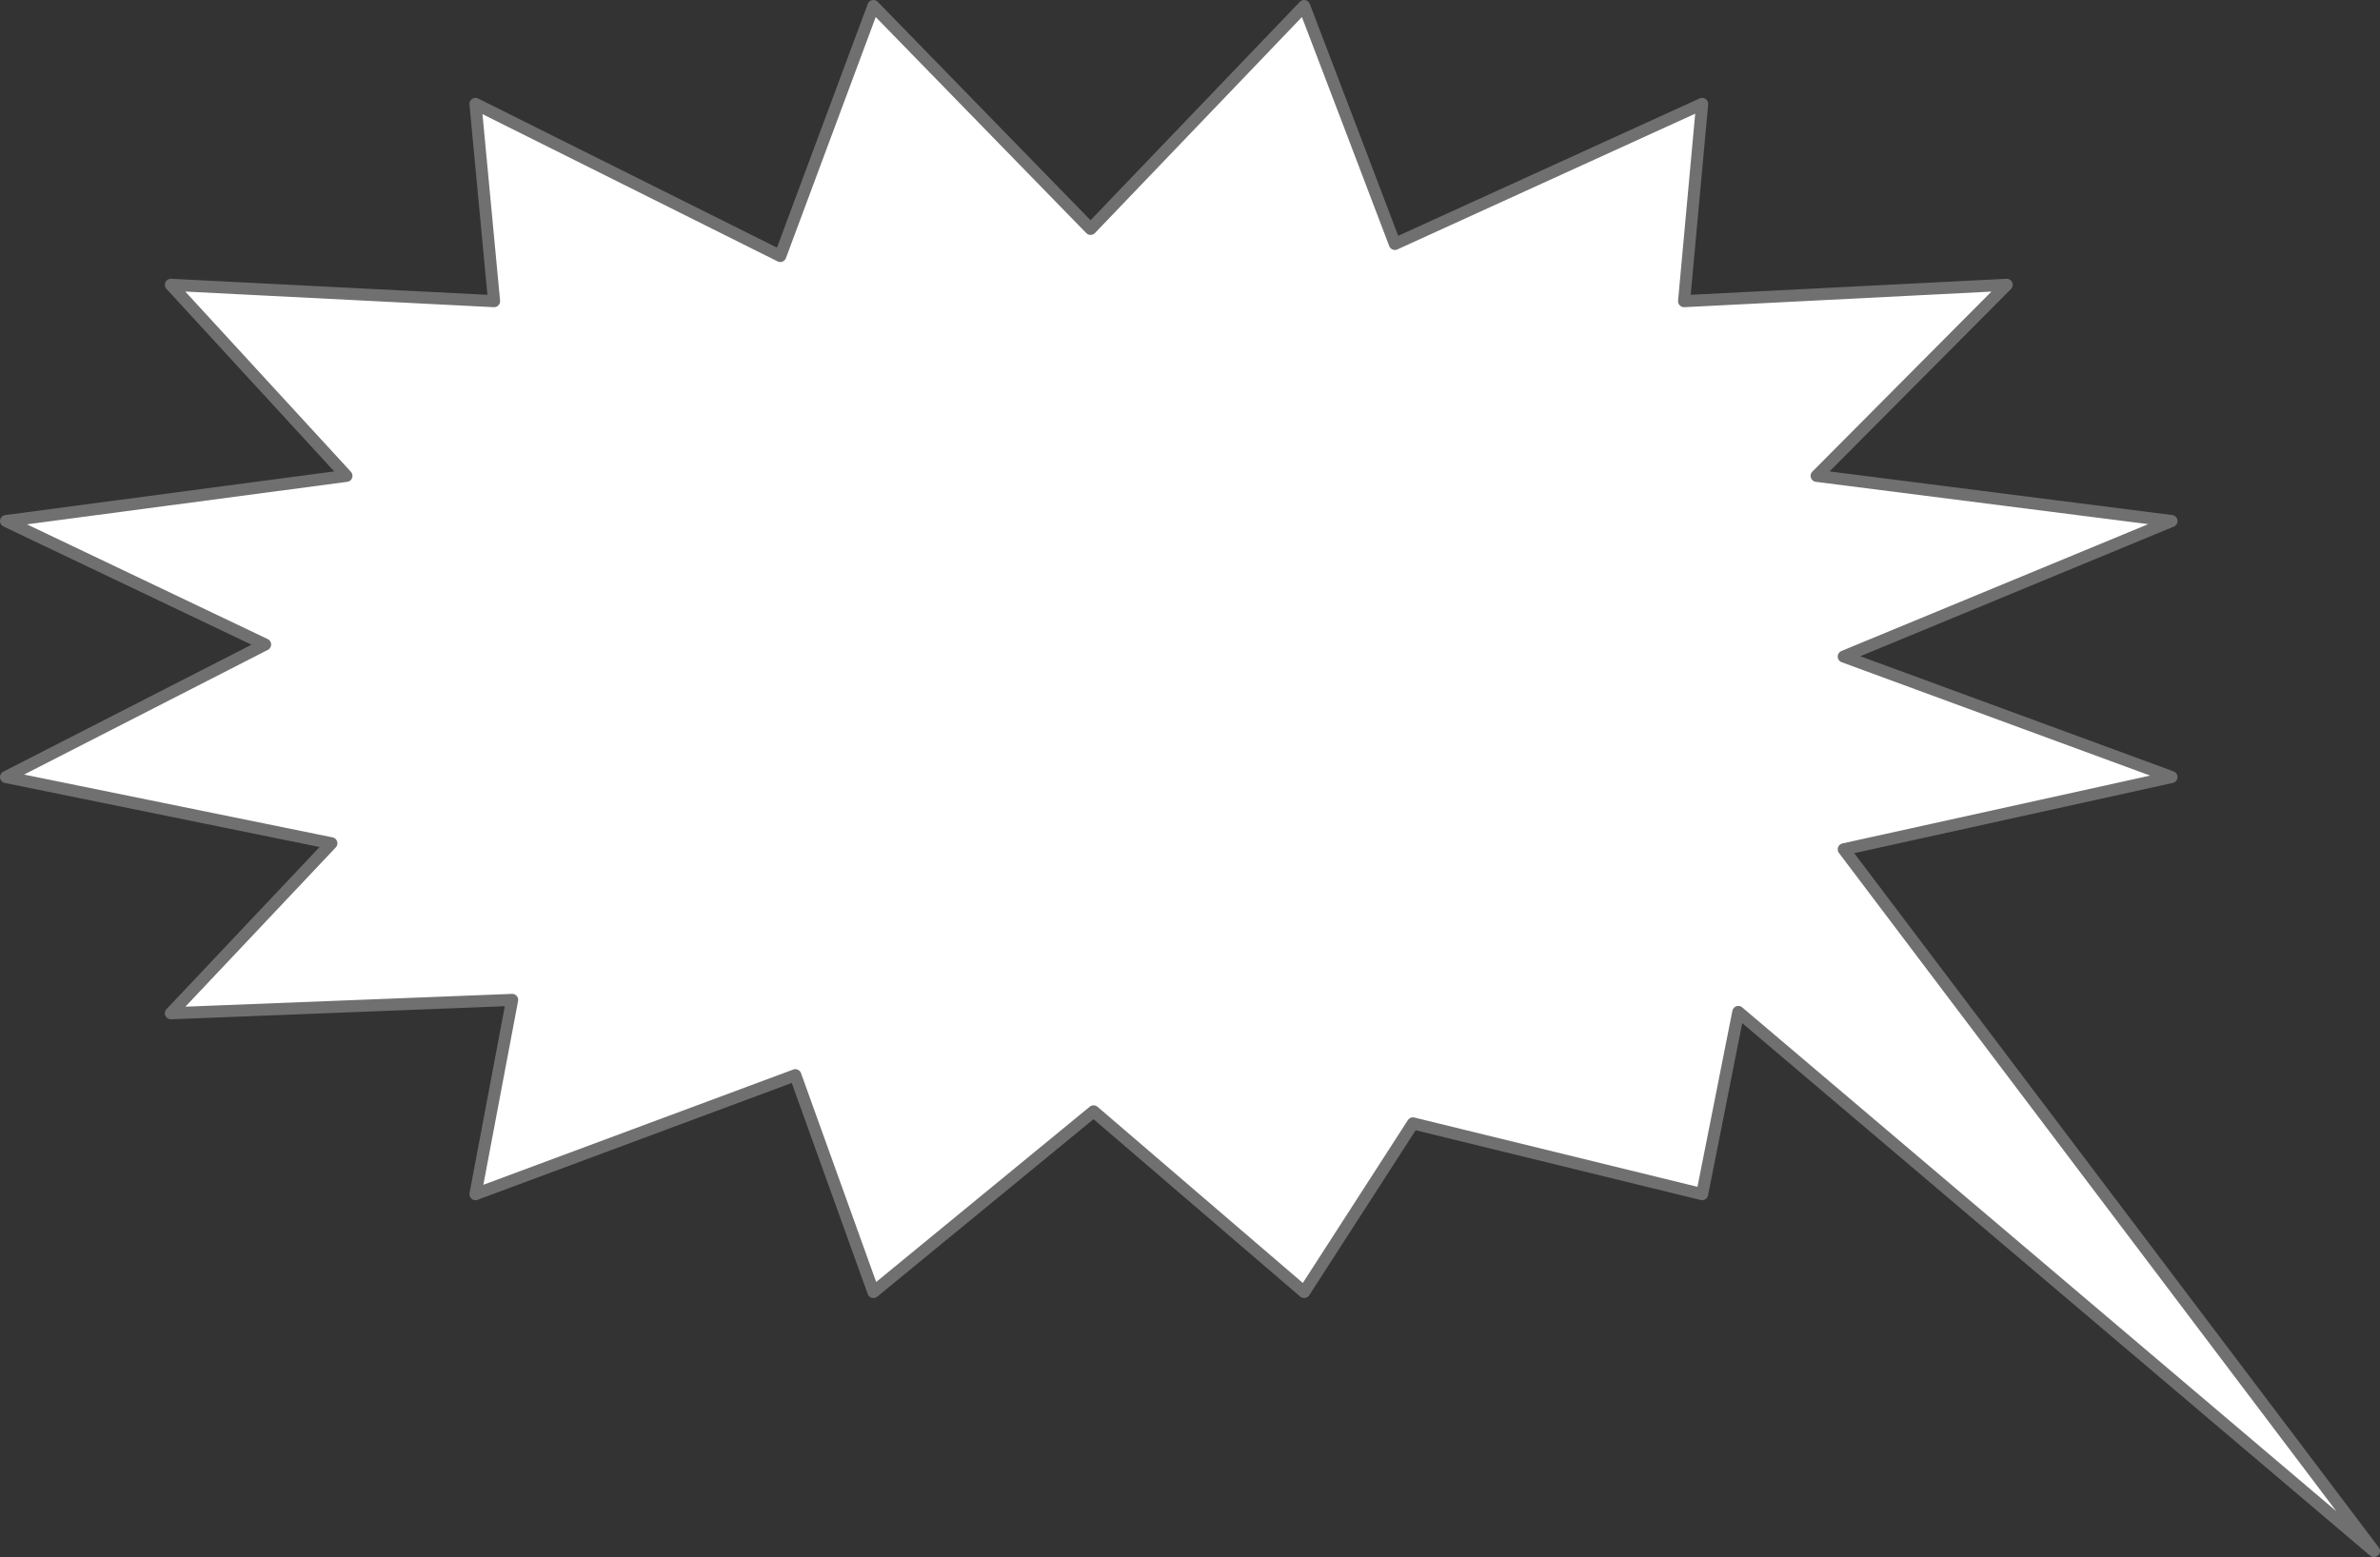 <svg xmlns="http://www.w3.org/2000/svg" viewBox="0 0 790 517"><rect x="0" y="0" width="790" height="517" fill="#333333" stroke="none"/><defs><style>.cls-1{fill:#fff;stroke:#707070;stroke-linecap:round;stroke-linejoin:round;stroke-width:4px;}</style></defs><g id="Camada_2" data-name="Camada 2"><g id="Camada_1-2" data-name="Camada 1"><path class="cls-1" d="M432.89,429,363,369l-73.09,60L264,357,157.82,396.5,170,332,56.72,336.44,110,280,2,258l86-44L2,173l113-15L56.72,94.56,164,100l-6.18-65.5L259,85q15.45-41.5,30.91-83L362,76,432.89,2Q448,41.5,463,81L565,34.5q-3,32.76-6,65.5l107.09-5.44L603,158l117.8,15L612,218l108.8,40L612,282,788,515,577,336l-12,60.5L469,373Z"/></g></g></svg>